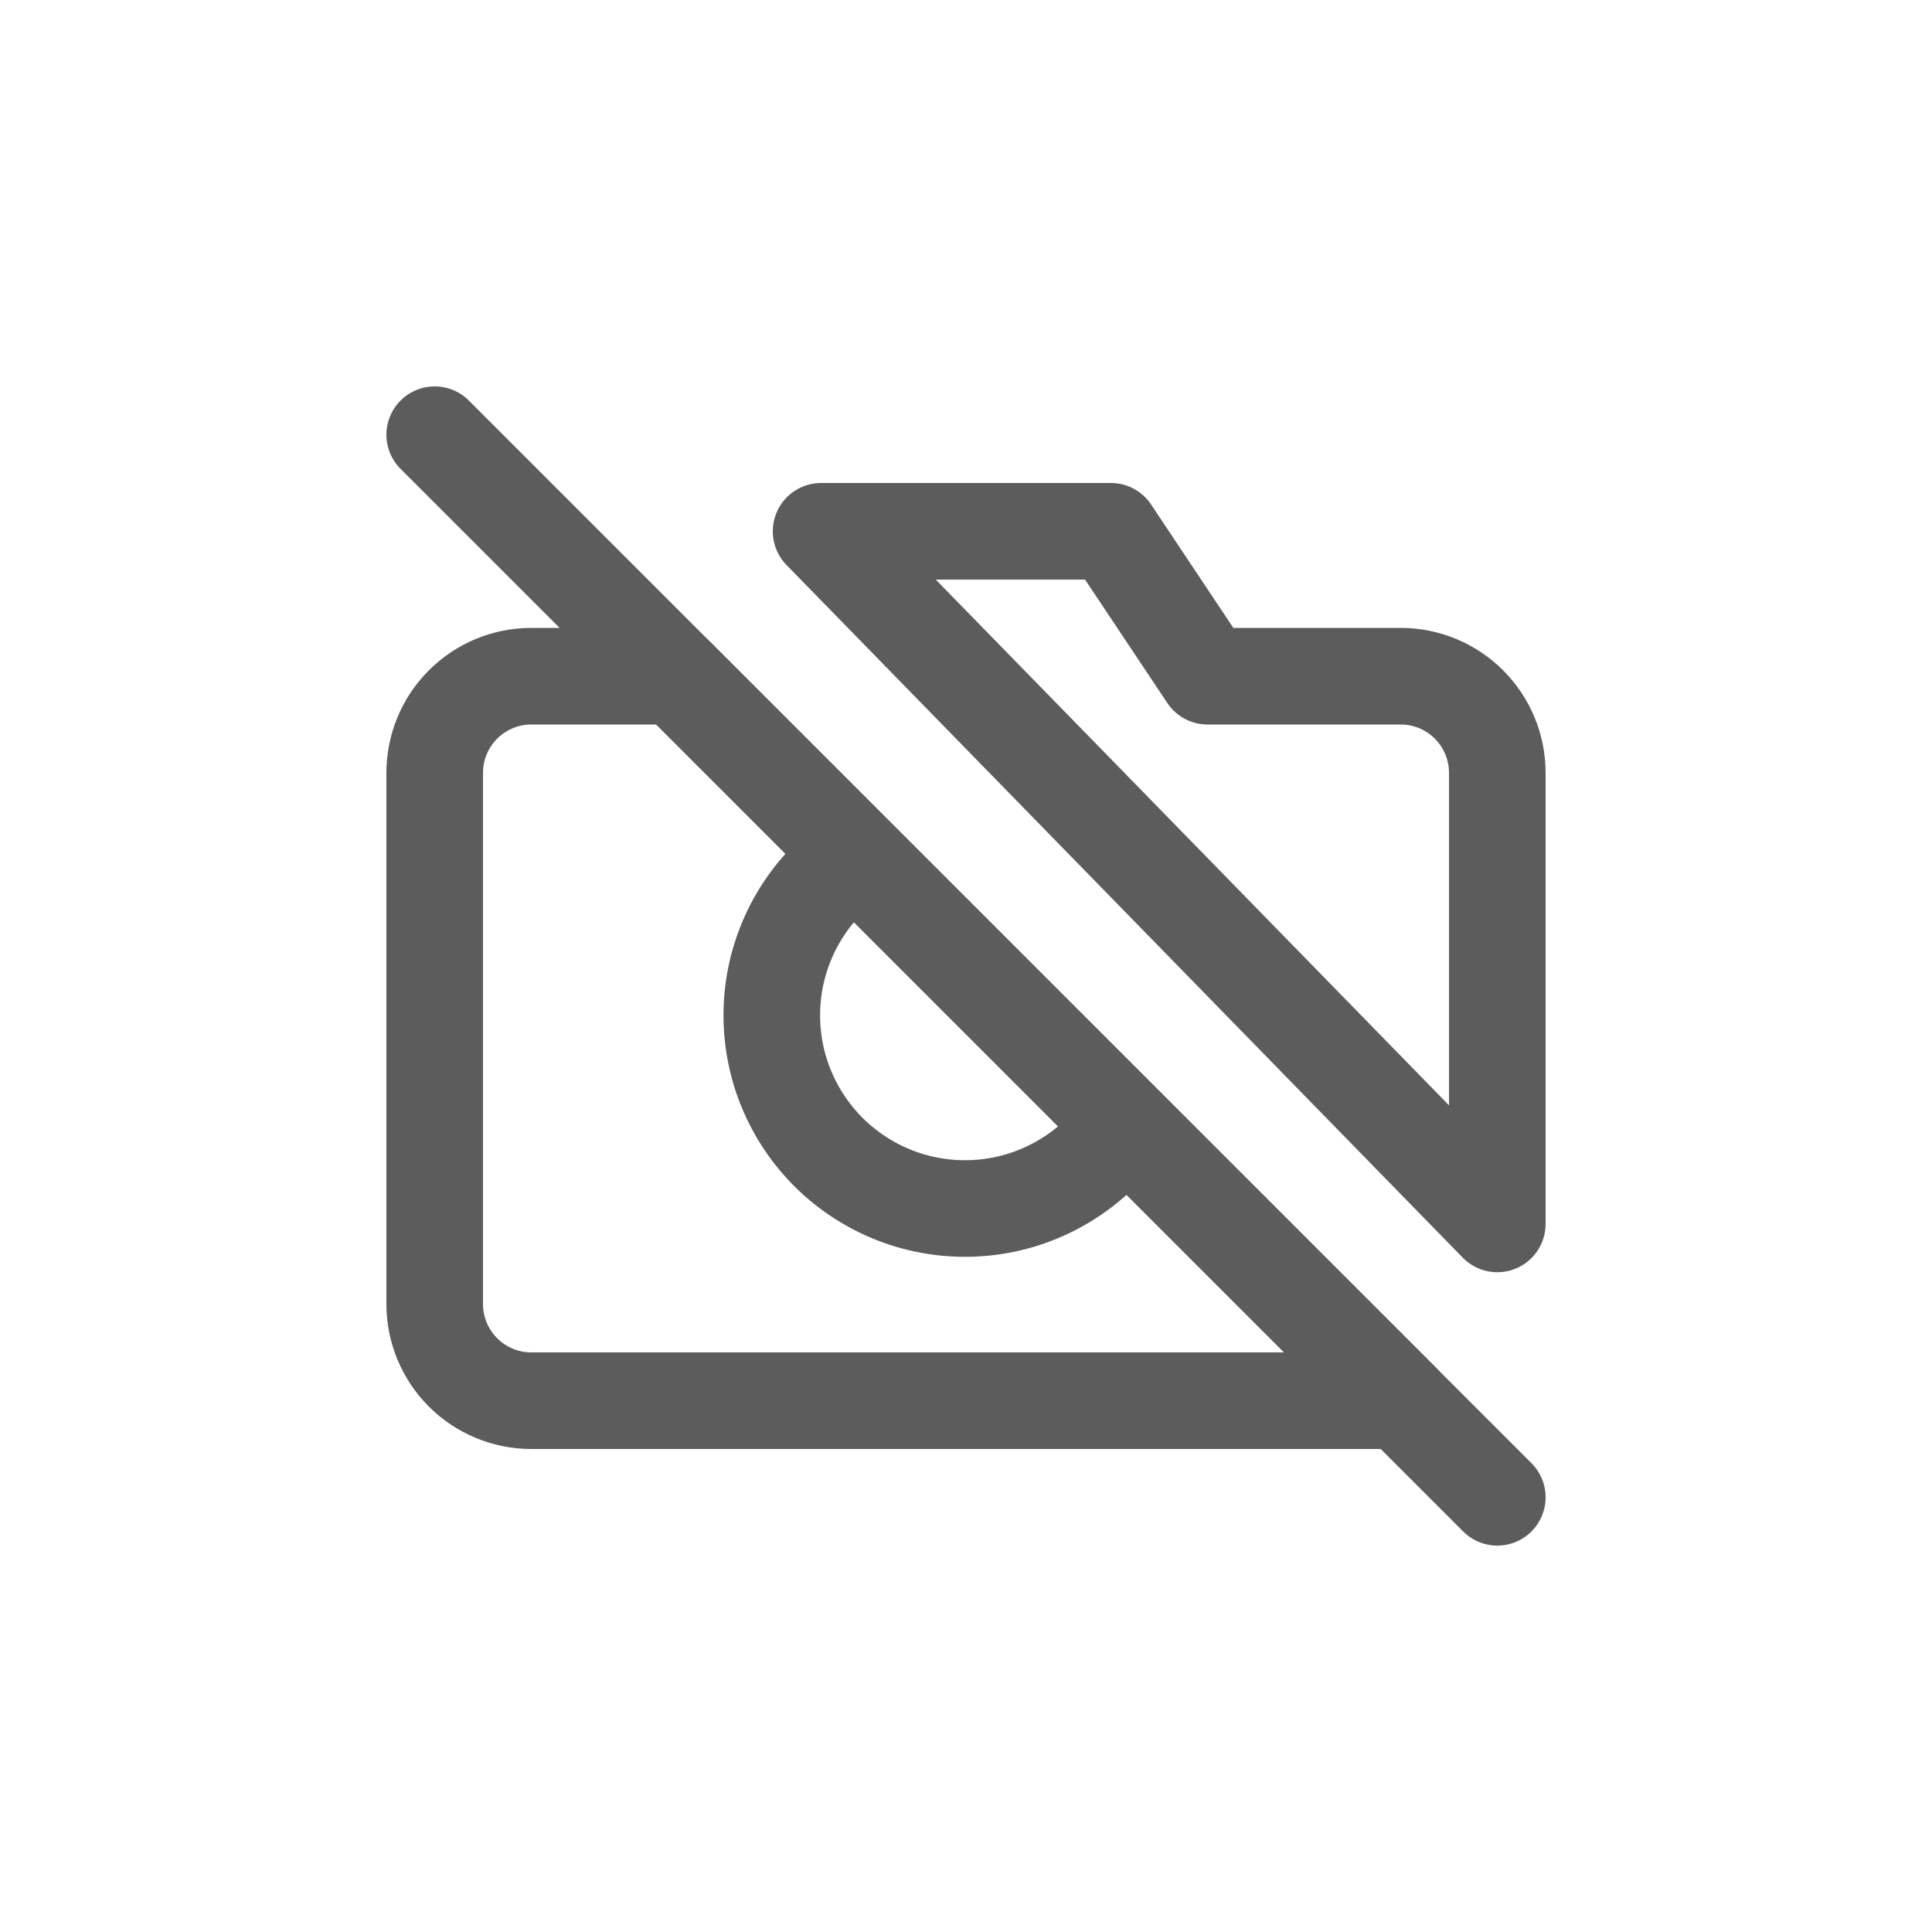 <svg width="40" height="40" viewBox="0 0 40 40" fill="none" xmlns="http://www.w3.org/2000/svg">
<path d="M9 9L31 31" stroke="#5C5C5C" stroke-width="2" stroke-linecap="round" stroke-linejoin="round"/>
<path d="M23.28 23.28C22.948 23.765 22.513 24.171 22.007 24.469C21.5 24.767 20.934 24.95 20.349 25.004C19.764 25.058 19.174 24.983 18.621 24.784C18.068 24.584 17.566 24.265 17.15 23.85C16.735 23.434 16.416 22.932 16.216 22.379C16.017 21.826 15.942 21.236 15.996 20.651C16.05 20.066 16.233 19.5 16.531 18.993C16.829 18.487 17.235 18.052 17.72 17.72M29 29H11C10.47 29 9.961 28.789 9.586 28.414C9.211 28.039 9 27.53 9 27V16C9 15.47 9.211 14.961 9.586 14.586C9.961 14.211 10.47 14 11 14H14L29 29ZM17 11H23L25 14H29C29.53 14 30.039 14.211 30.414 14.586C30.789 14.961 31 15.47 31 16V25.34L17 11Z" stroke="#5C5C5C" stroke-width="2" stroke-linecap="round" stroke-linejoin="round"/>
</svg>
